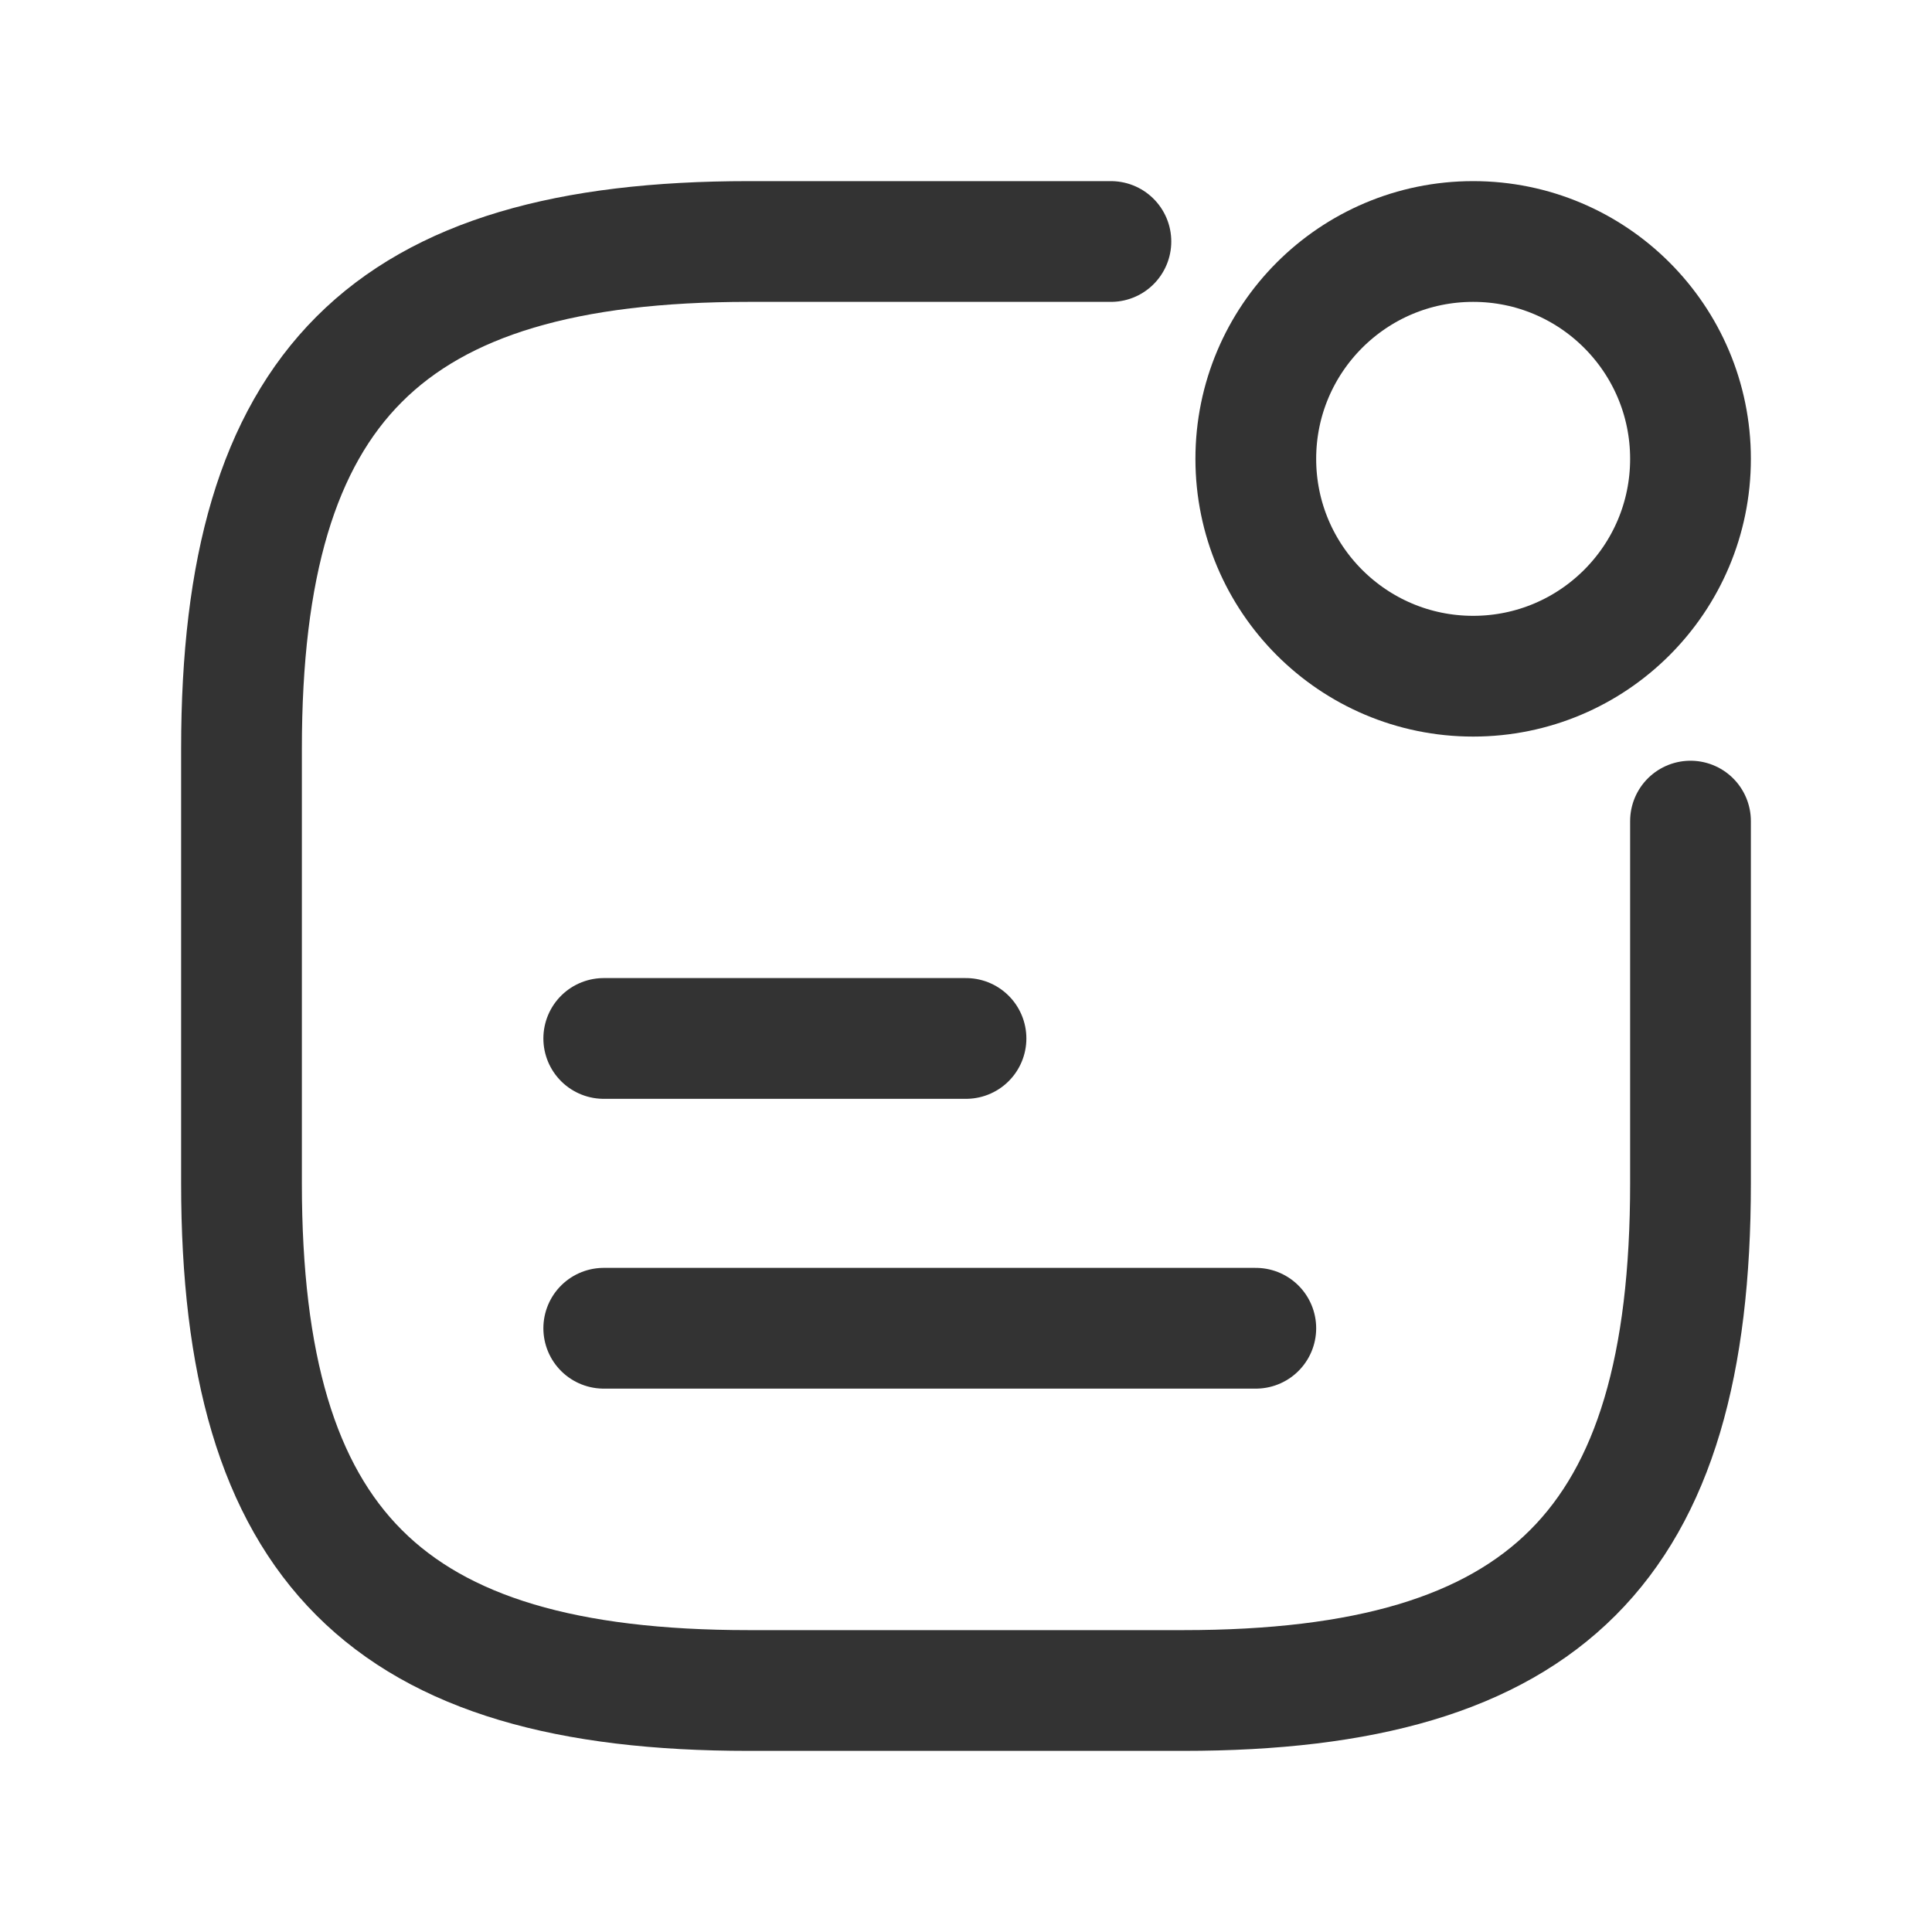 <svg width="16" height="16" viewBox="0 0 16 16" fill="none" xmlns="http://www.w3.org/2000/svg">
<path d="M12.2 5.6C13.194 5.6 14 4.794 14 3.8C14 2.806 13.194 2 12.2 2C11.206 2 10.4 2.806 10.4 3.8C10.4 4.794 11.206 5.6 12.2 5.6Z" stroke="#333333" stroke-linecap="round" stroke-linejoin="round"/>
<path d="M5 8.6H8" stroke="#333333" stroke-linecap="round" stroke-linejoin="round"/>
<path d="M5 11H10.4" stroke="#333333" stroke-linecap="round" stroke-linejoin="round"/>
<path d="M9.2 2H6.2C3.2 2 2 3.2 2 6.2V9.8C2 12.8 3.2 14 6.2 14H9.8C12.8 14 14 12.8 14 9.8V6.8" stroke="#333333" stroke-linecap="round" stroke-linejoin="round"/>
</svg>
